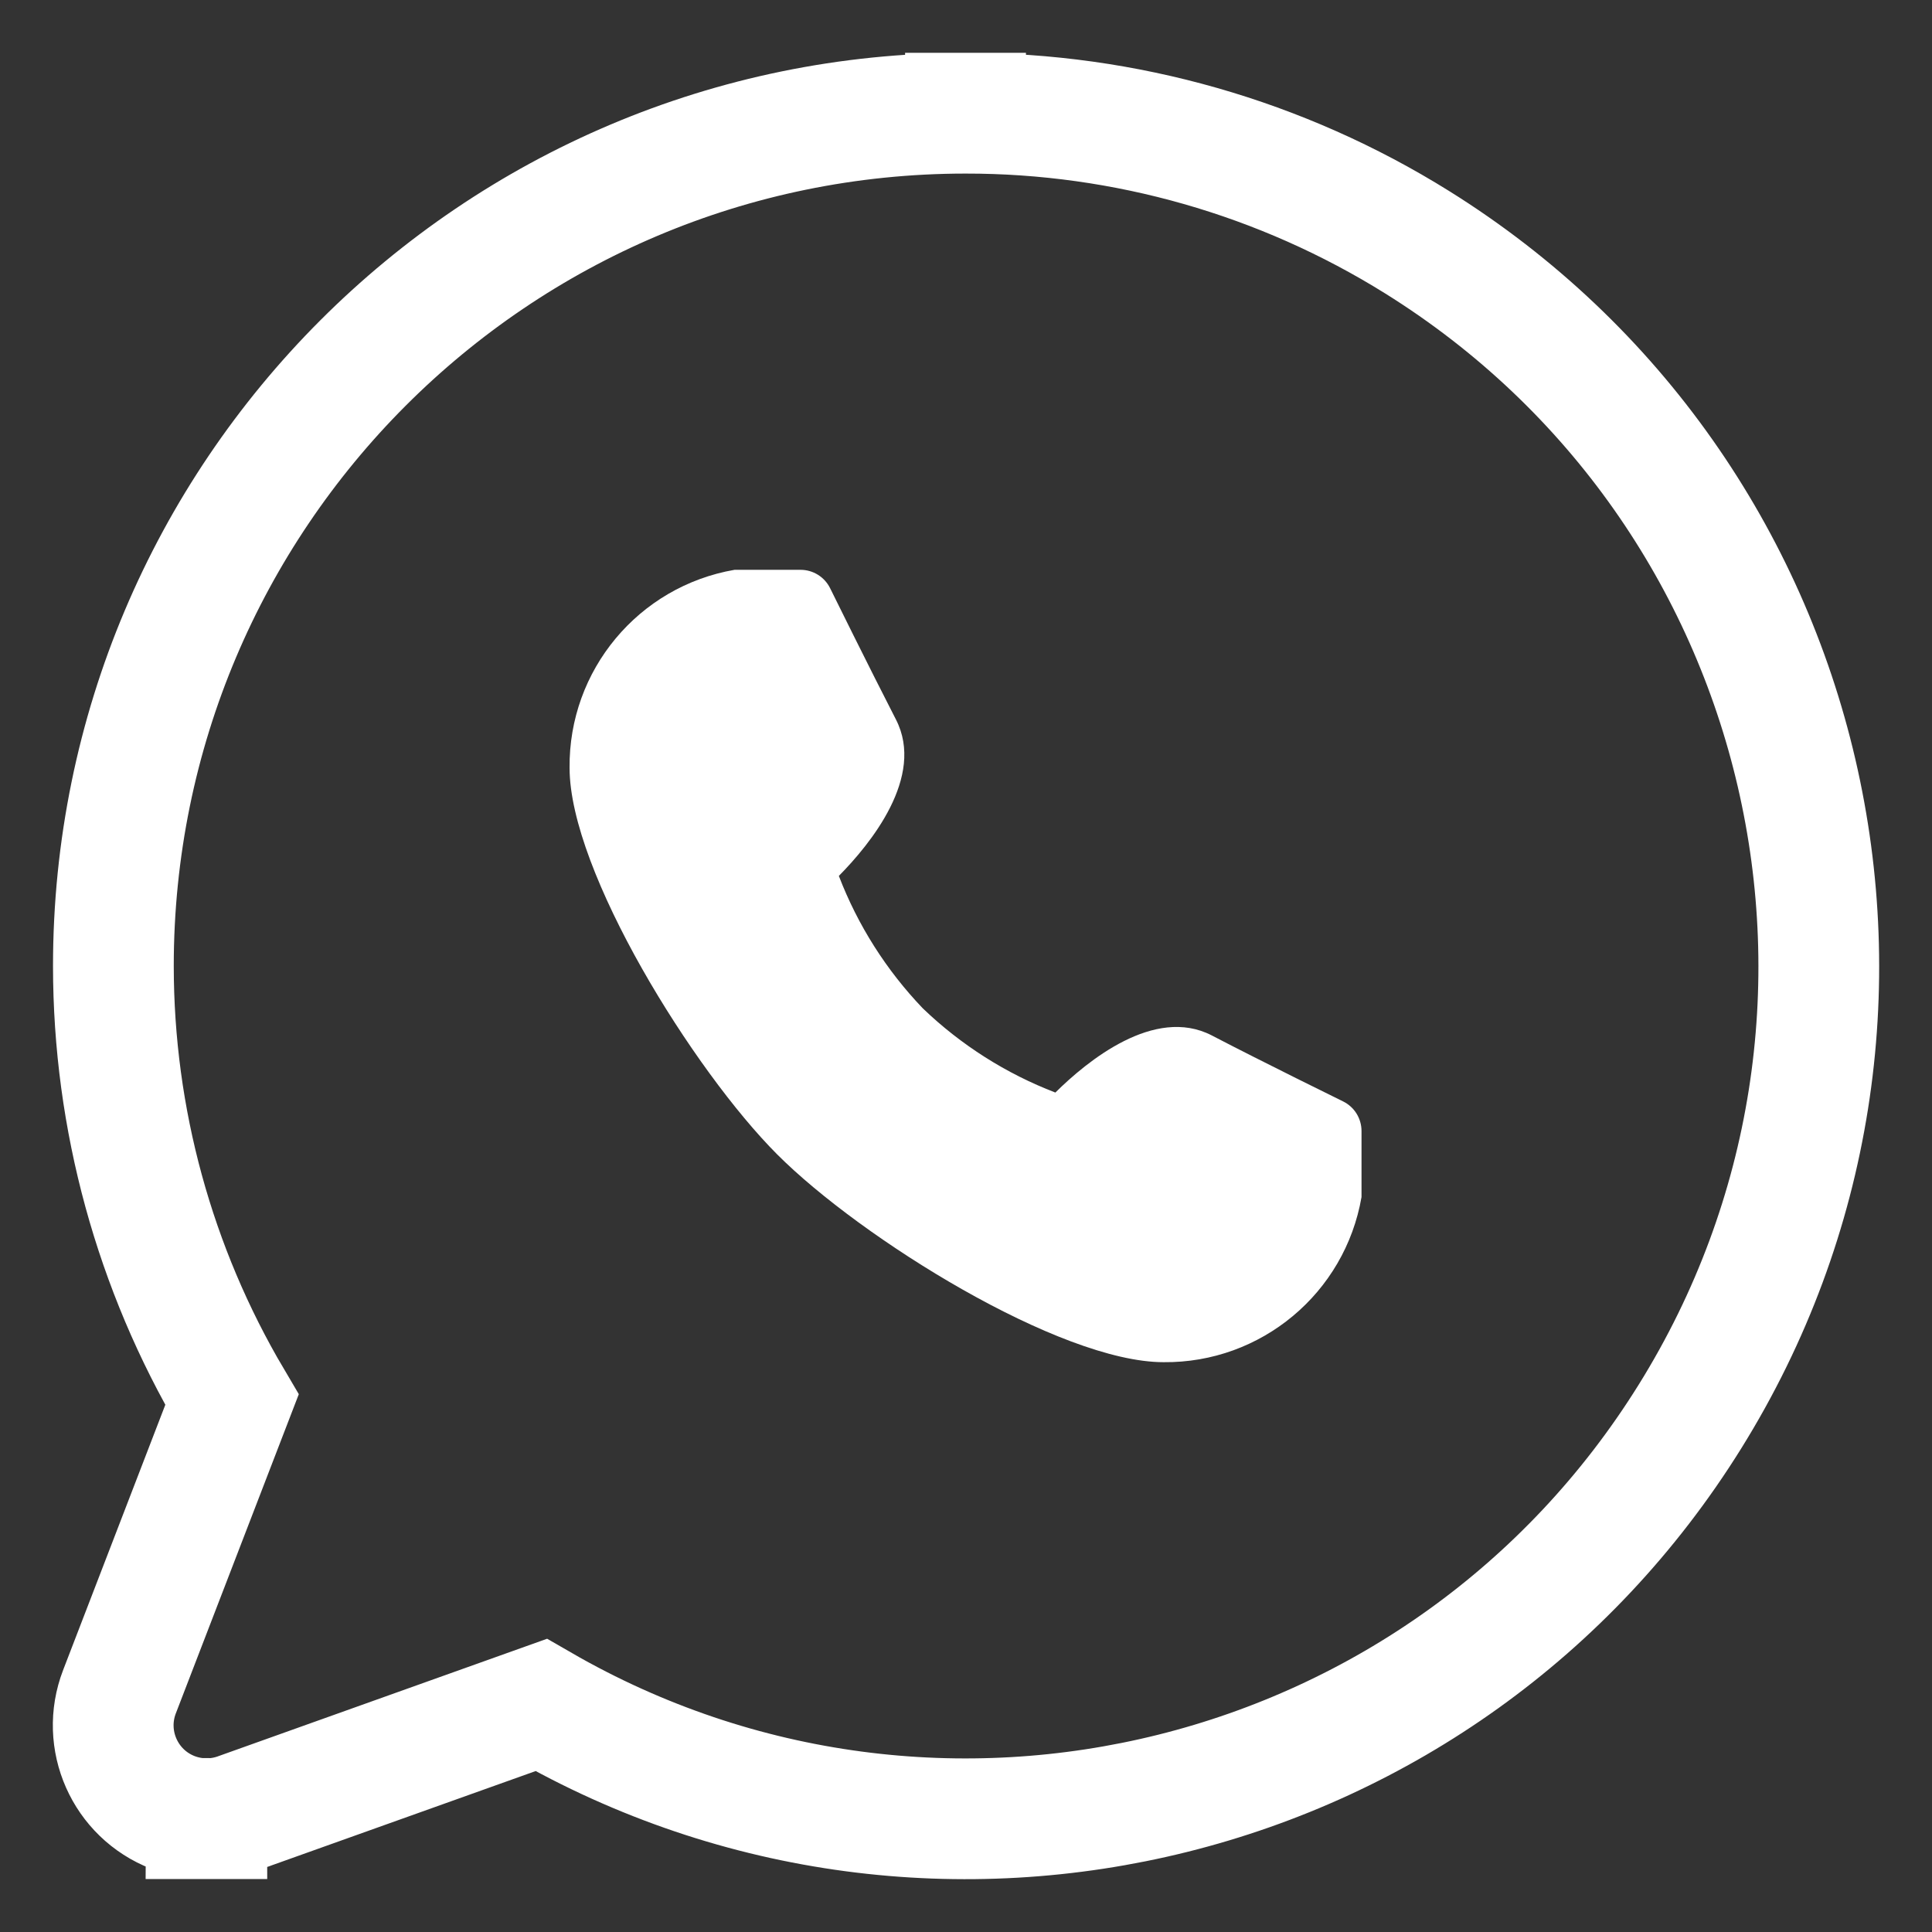 <svg width="32" height="32" viewBox="0 0 32 32" fill="none" xmlns="http://www.w3.org/2000/svg">
<rect x="0" y="0" width="32" height="32" fill="#333333" stroke="none"/>
<path d="M15.992 1.875C8.195 1.877 1.877 8.202 1.878 16.002C1.879 18.532 2.559 21.012 3.842 23.184L1.979 28.02C1.979 28.02 1.979 28.02 1.979 28.02C1.672 28.817 2.068 29.712 2.865 30.02L2.865 30.02C3.042 30.088 3.23 30.123 3.421 30.123M15.992 1.875C18.635 1.872 21.226 2.612 23.469 4.01C30.087 8.134 32.111 16.845 27.989 23.466C23.954 29.948 15.525 32.025 8.963 28.24L3.946 30.032C3.946 30.032 3.945 30.032 3.944 30.033C3.775 30.093 3.598 30.124 3.421 30.123M15.992 1.875C15.992 1.875 15.993 1.875 15.993 1.875L15.993 2.874L15.992 1.875C15.992 1.875 15.992 1.875 15.992 1.875ZM3.421 30.123C3.419 30.123 3.418 30.123 3.417 30.123L3.422 29.123L3.424 30.123C3.423 30.123 3.422 30.123 3.421 30.123Z" stroke="white" stroke-width="2"/>
<path d="M22.246 18.243C22.246 18.243 20.907 17.586 20.069 17.149C19.12 16.66 18.005 17.576 17.48 18.096C16.663 17.782 15.918 17.309 15.286 16.703C14.681 16.071 14.207 15.325 13.894 14.508C14.414 13.982 15.327 12.867 14.84 11.918C14.408 11.078 13.747 9.739 13.747 9.738C13.654 9.554 13.466 9.438 13.26 9.438H12.166C10.575 9.713 9.417 11.102 9.434 12.719C9.434 14.436 11.488 17.734 12.873 19.121C14.258 20.508 17.555 22.562 19.272 22.562C20.887 22.578 22.276 21.42 22.551 19.827V18.734C22.551 18.525 22.433 18.335 22.246 18.243Z" fill="white"/>
</svg>
